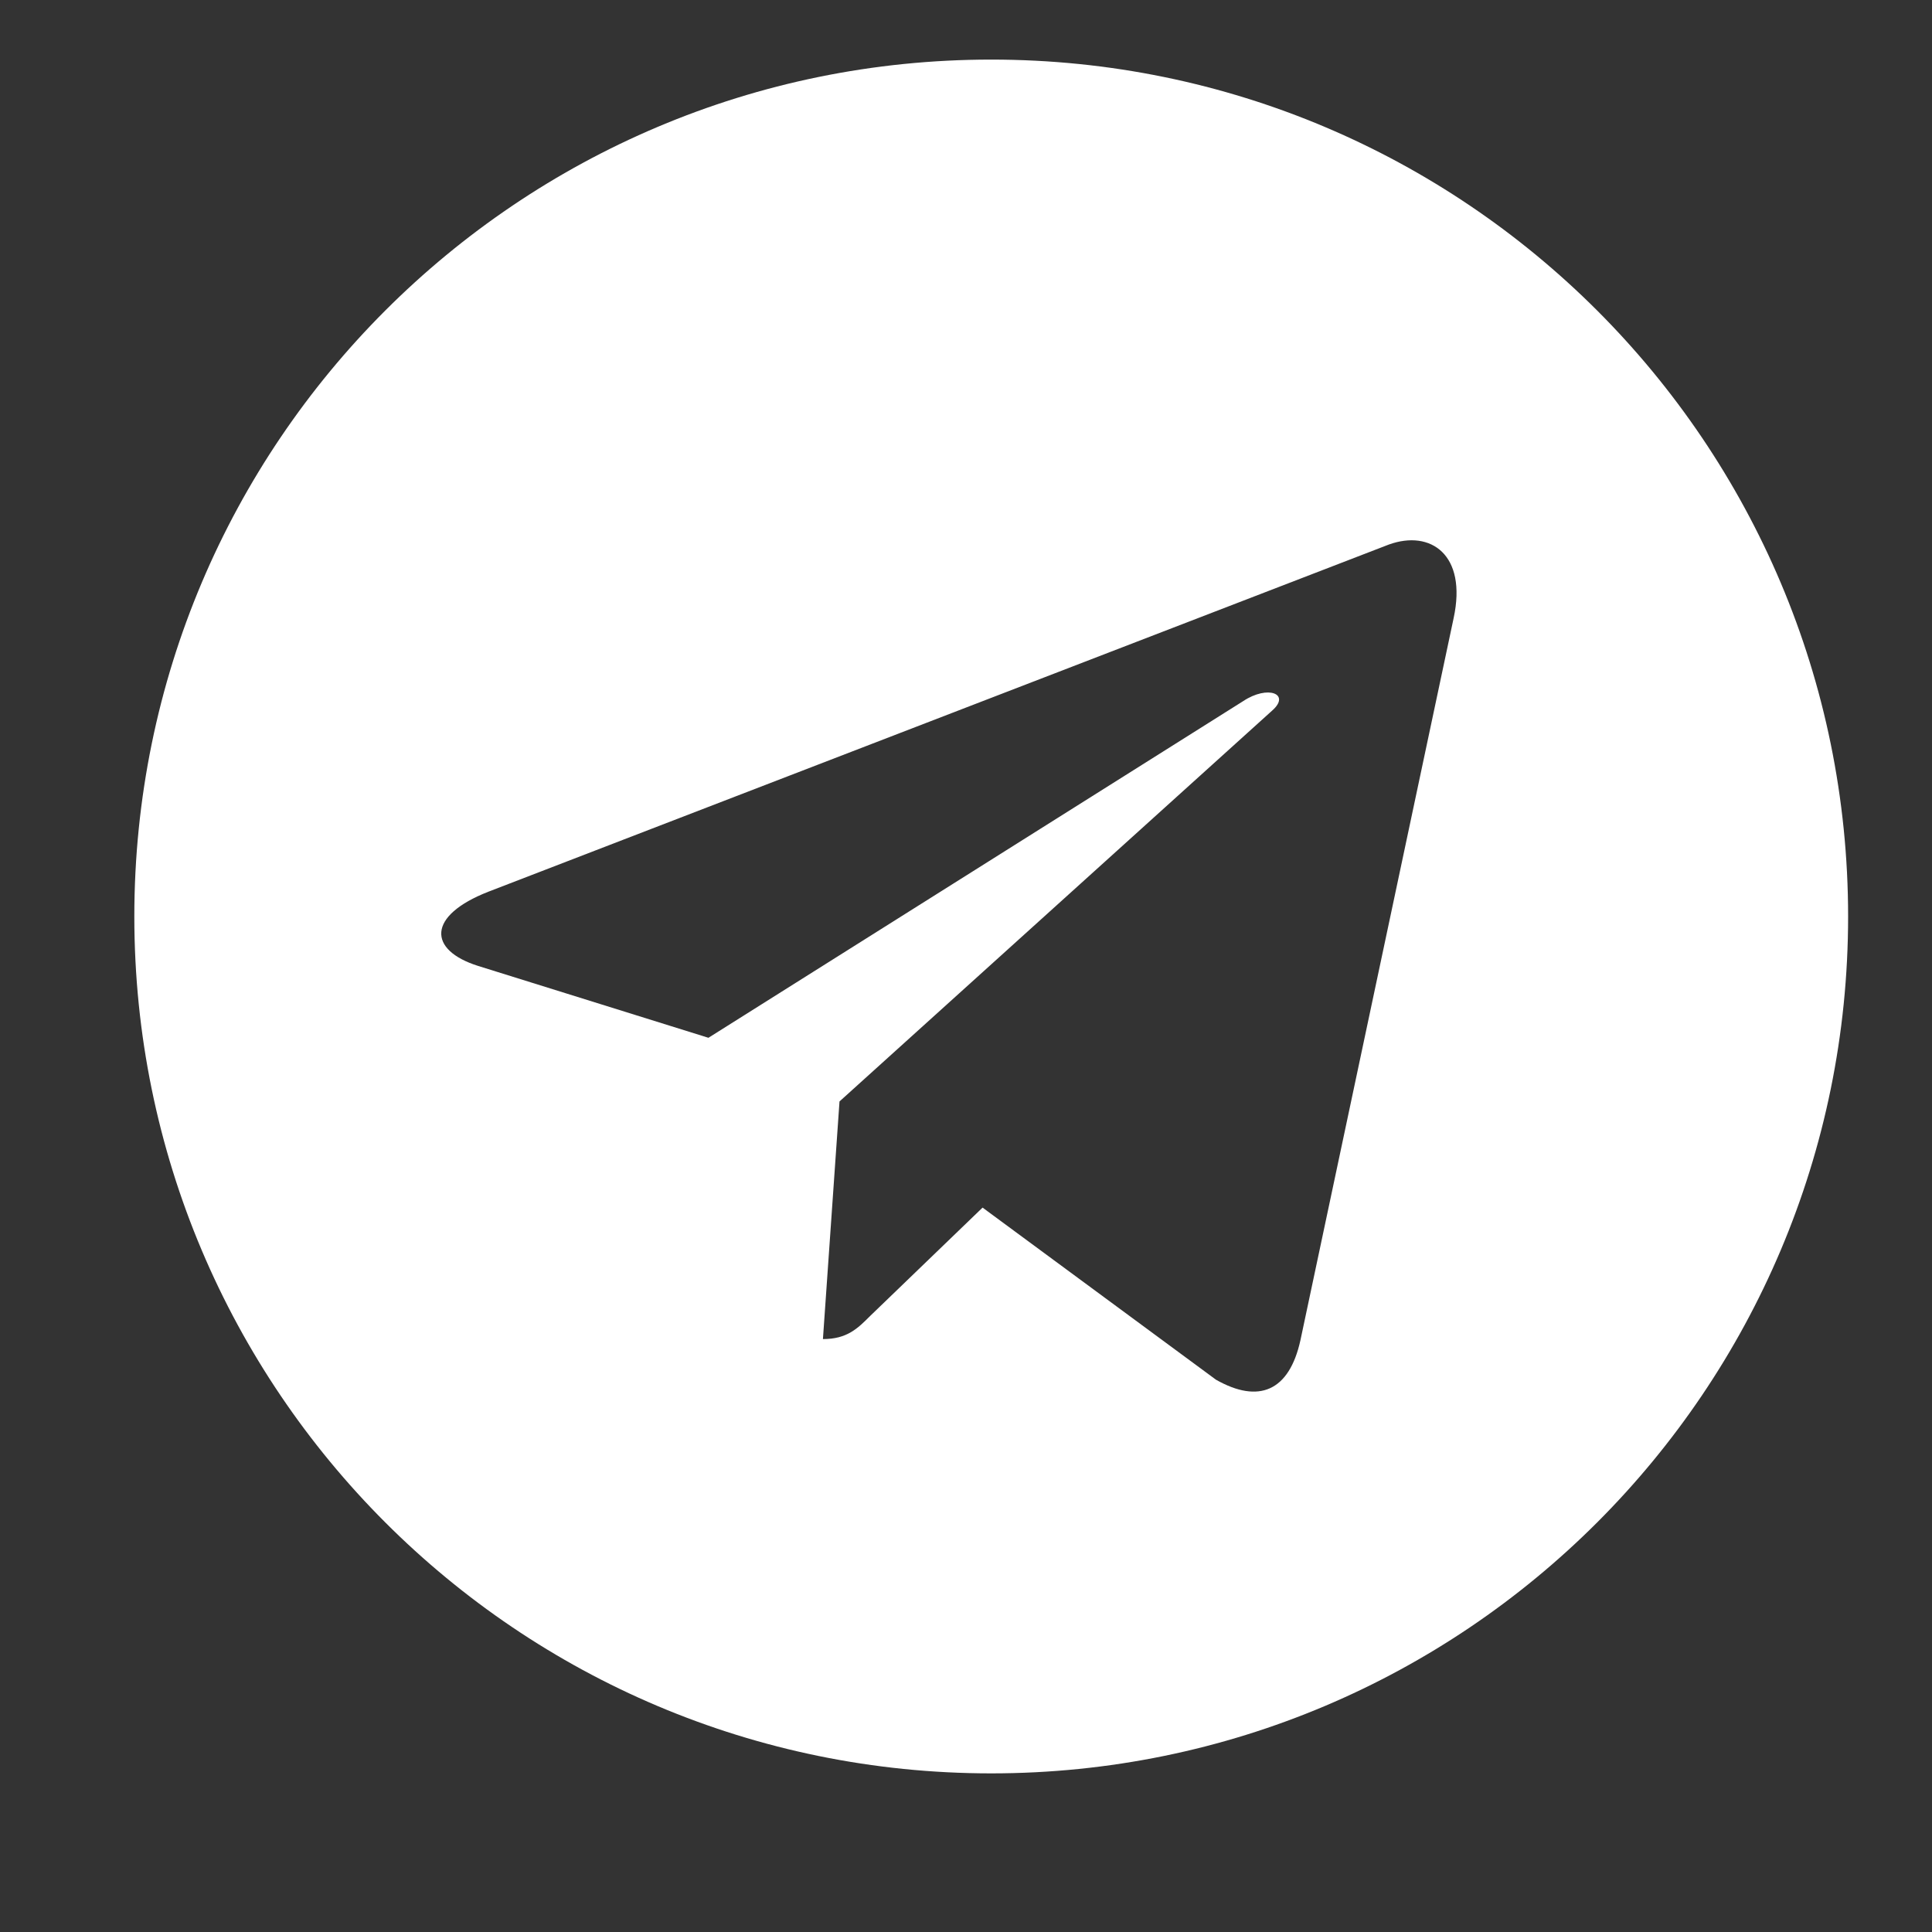 <?xml version="1.0" encoding="UTF-8"?>
<svg width="19px" height="19px" viewBox="0 0 19 19" version="1.1" xmlns="http://www.w3.org/2000/svg" xmlns:xlink="http://www.w3.org/1999/xlink">
    <rect x="0" y="0" width="19" height="19" fill="#333333" stroke="none"/>
    <title>gy7</title>
    <g id="1-首页" stroke="none" stroke-width="1" fill="none" fill-rule="evenodd">
        <g id="WEB_demo1白" transform="translate(-1326, -5503)">
            <g id="10底部" transform="translate(-479, 5347)">
                <g id="关注" transform="translate(1690.362, 56)">
                    <g id="gy7" transform="translate(115.386, 100.013)">
                        <rect id="矩形" opacity="0.171" x="0" y="0" width="18" height="18"></rect>
                        <g id="编组" transform="translate(0.573, 0.573)" fill="#FFFFFF">
                            <path d="M8.427,0 C3.772,0 0,3.772 0,8.427 C0,13.082 3.772,16.854 8.427,16.854 C13.082,16.854 16.854,13.082 16.854,8.427 C16.854,3.772 13.082,0 8.427,0 Z M12.975,5.491 L11.468,12.594 C11.357,13.098 11.057,13.22 10.638,12.983 L8.342,11.29 L7.235,12.357 C7.113,12.479 7.009,12.583 6.772,12.583 L6.935,10.246 L11.19,6.402 C11.375,6.239 11.149,6.147 10.905,6.309 L5.646,9.62 L3.38,8.913 C2.887,8.757 2.876,8.42 3.483,8.183 L12.338,4.769 C12.749,4.621 13.108,4.869 12.975,5.491 L12.975,5.491 Z" id="形状"></path>
                        </g>
                    </g>
                </g>
            </g>
        </g>
    </g>
</svg>